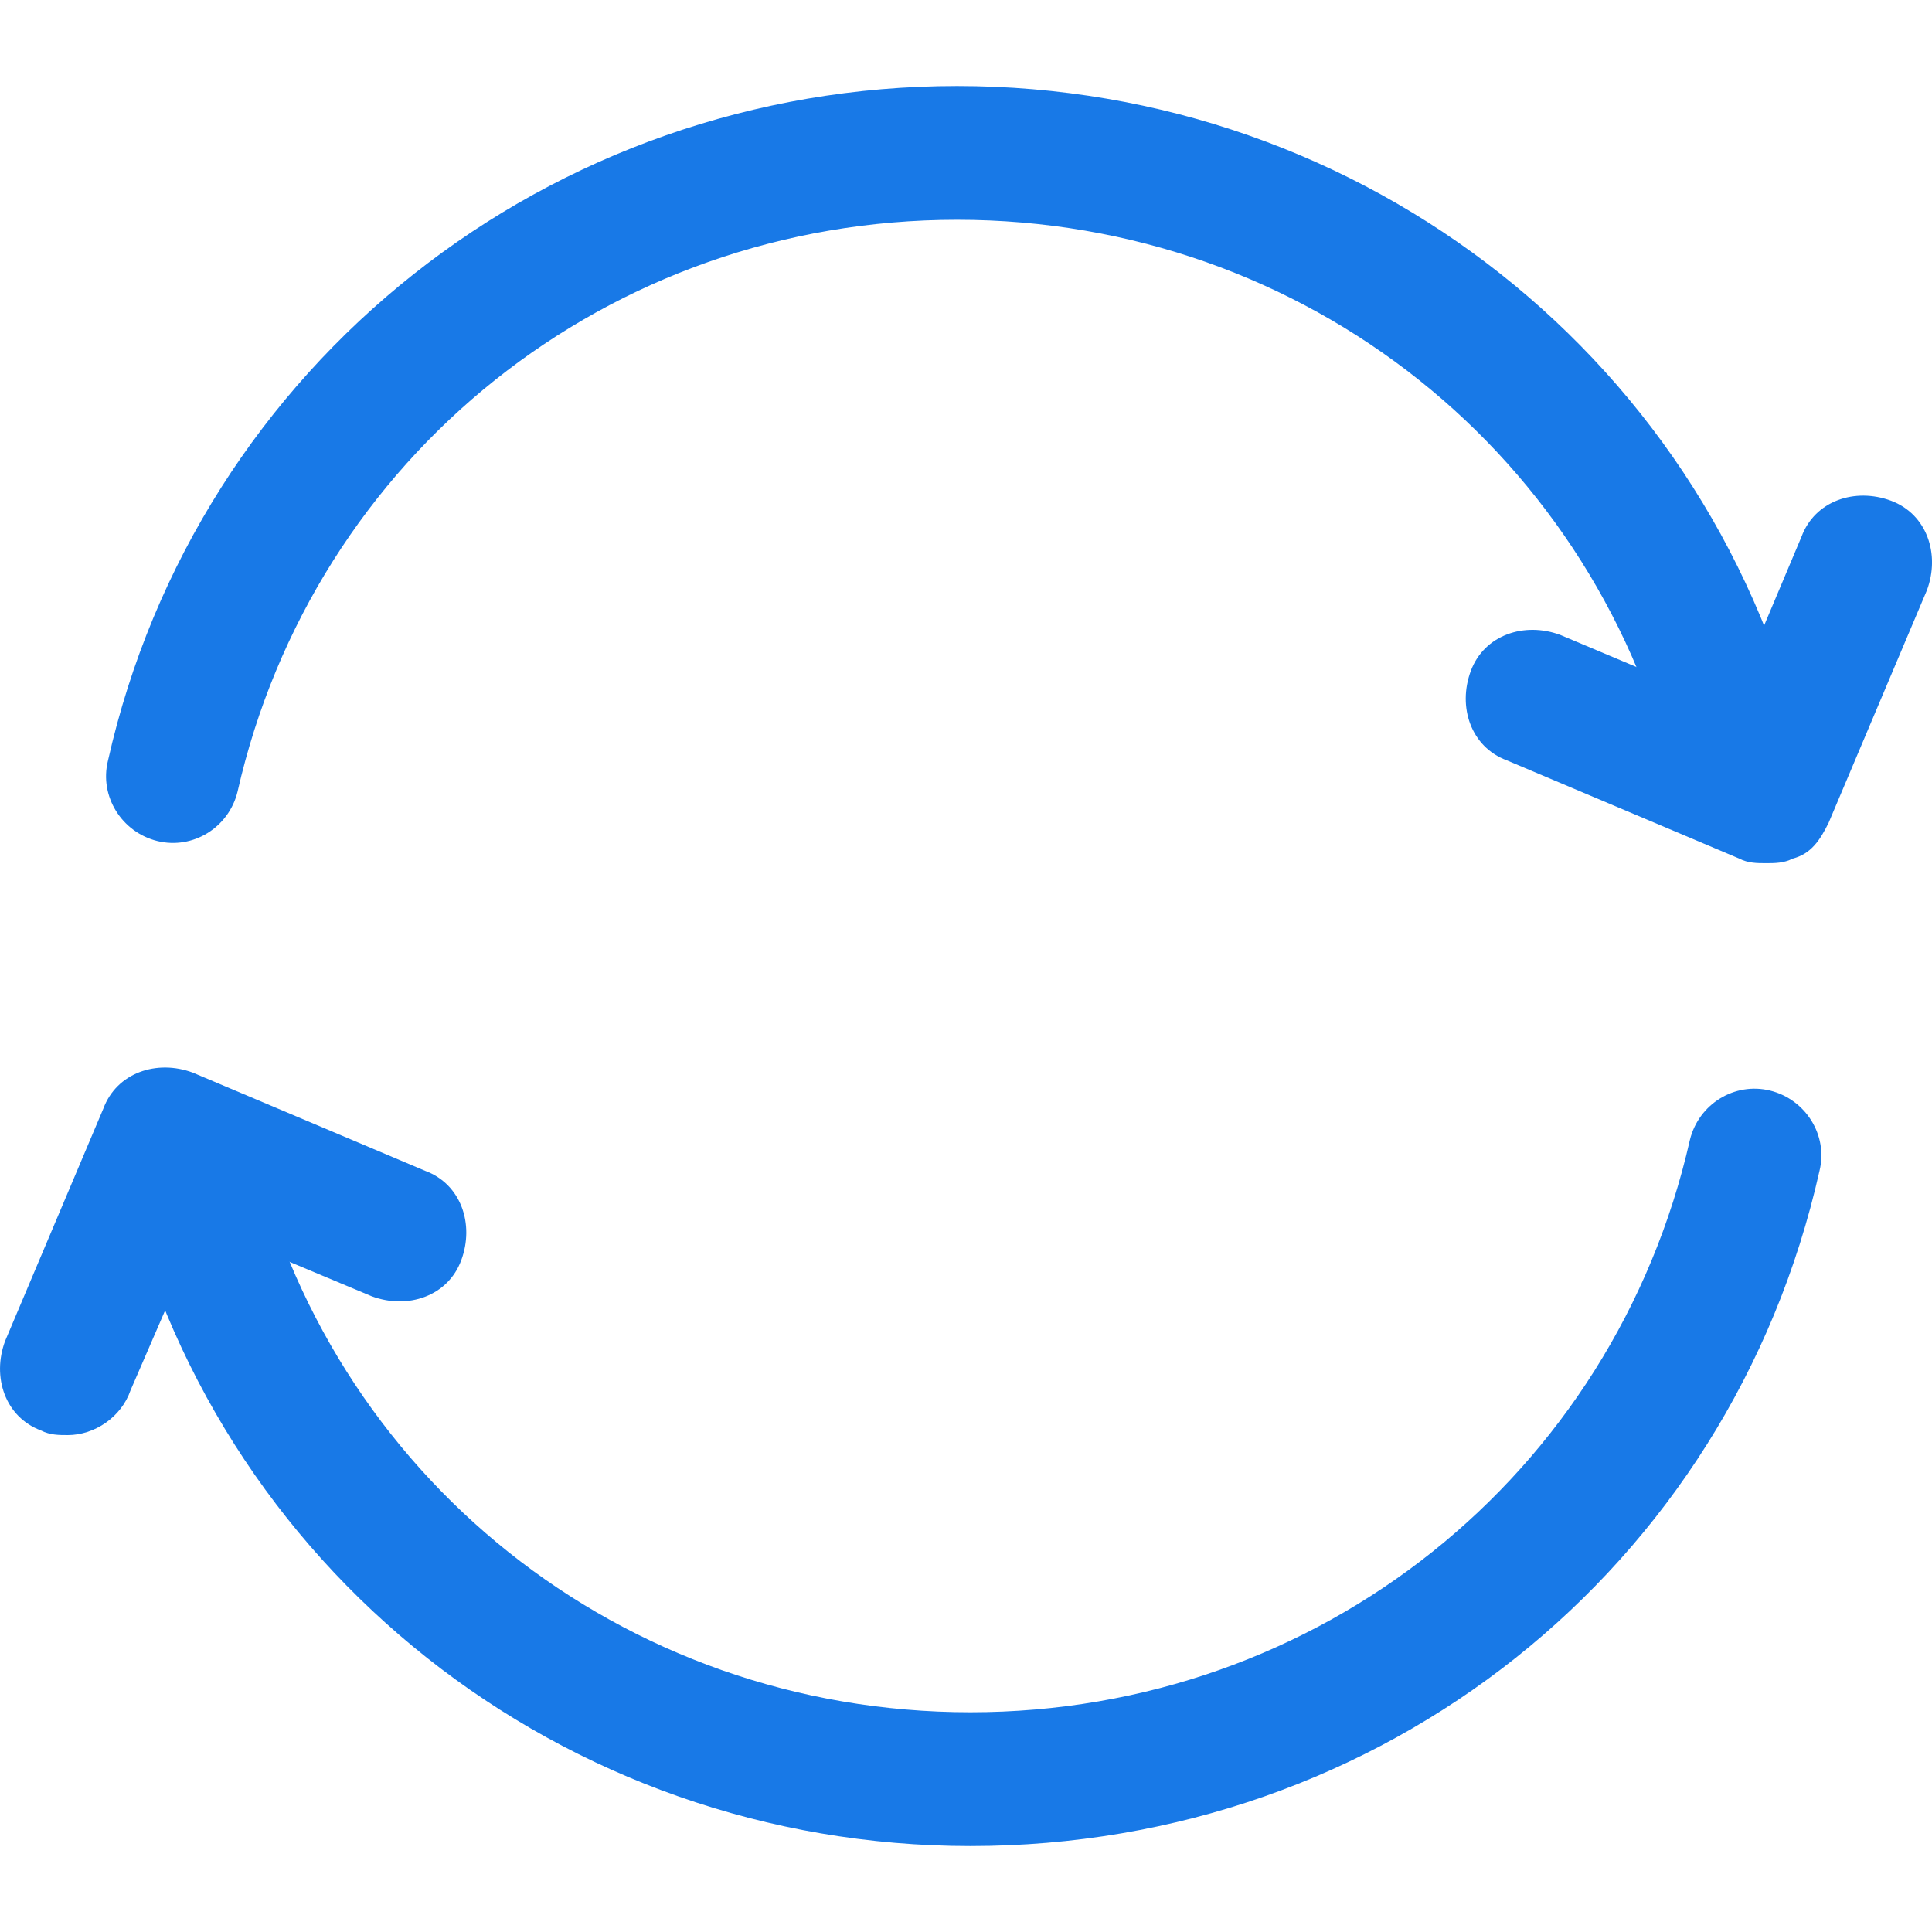 <svg xmlns="http://www.w3.org/2000/svg" width="462.13" height="462.13" viewBox="80.98 143.73 462.13 462.13"><path fill="#1879E7" d="M498 345.9c-7.5 0-13.9-5.3-16-12.8-18.2-80.2-88.7-136.8-172.1-136.8S156 252.9 137.8 333.1c-2.1 8.6-10.7 13.9-19.2 11.8-8.5-2.1-13.9-10.7-11.8-19.2 21.4-95.1 105.8-161.4 203.1-161.4S491.6 230.4 513 325.6c2.1 8.6-3.2 17.1-11.8 19.2-1 0-2.1 1.1-3.2 1.1z"/><path fill="#1879E7" d="M503.4 350.2c-2.1 0-4.3 0-6.4-1.1l-55.6-23.5c-8.6-3.2-11.8-12.8-8.6-21.4 3.2-8.6 12.8-11.8 21.4-8.6l40.6 17.1 17.1-40.6c3.2-8.6 12.8-11.8 21.4-8.6 8.6 3.2 11.8 12.8 8.6 21.4l-23.5 55.6c-2.1 4.3-4.3 7.5-8.6 8.6-2.1 1.1-4.3 1.1-6.4 1.1zM313.1 585.3c-97.3 0-181.7-66.3-203.1-161.4-2.1-8.6 3.2-17.1 11.8-19.2s17.1 3.2 19.2 11.8c18.2 80.2 88.7 136.8 172.1 136.8S467 496.6 485.2 416.4c2.1-8.6 10.7-13.9 19.2-11.8s13.9 10.7 11.8 19.2c-21.4 95.3-104.7 161.5-203.1 161.5z"/><path fill="#1879E7" d="M97.2 487c-2.1 0-4.3 0-6.4-1.1-8.6-3.2-11.8-12.8-8.6-21.4l23.5-55.6c3.2-8.6 12.8-11.8 21.4-8.6l55.6 23.5c8.6 3.2 11.8 12.8 8.6 21.4-3.2 8.6-12.8 11.8-21.4 8.6l-40.6-17-17.1 39.5c-2.2 6.4-8.6 10.7-15 10.7z"/></svg>